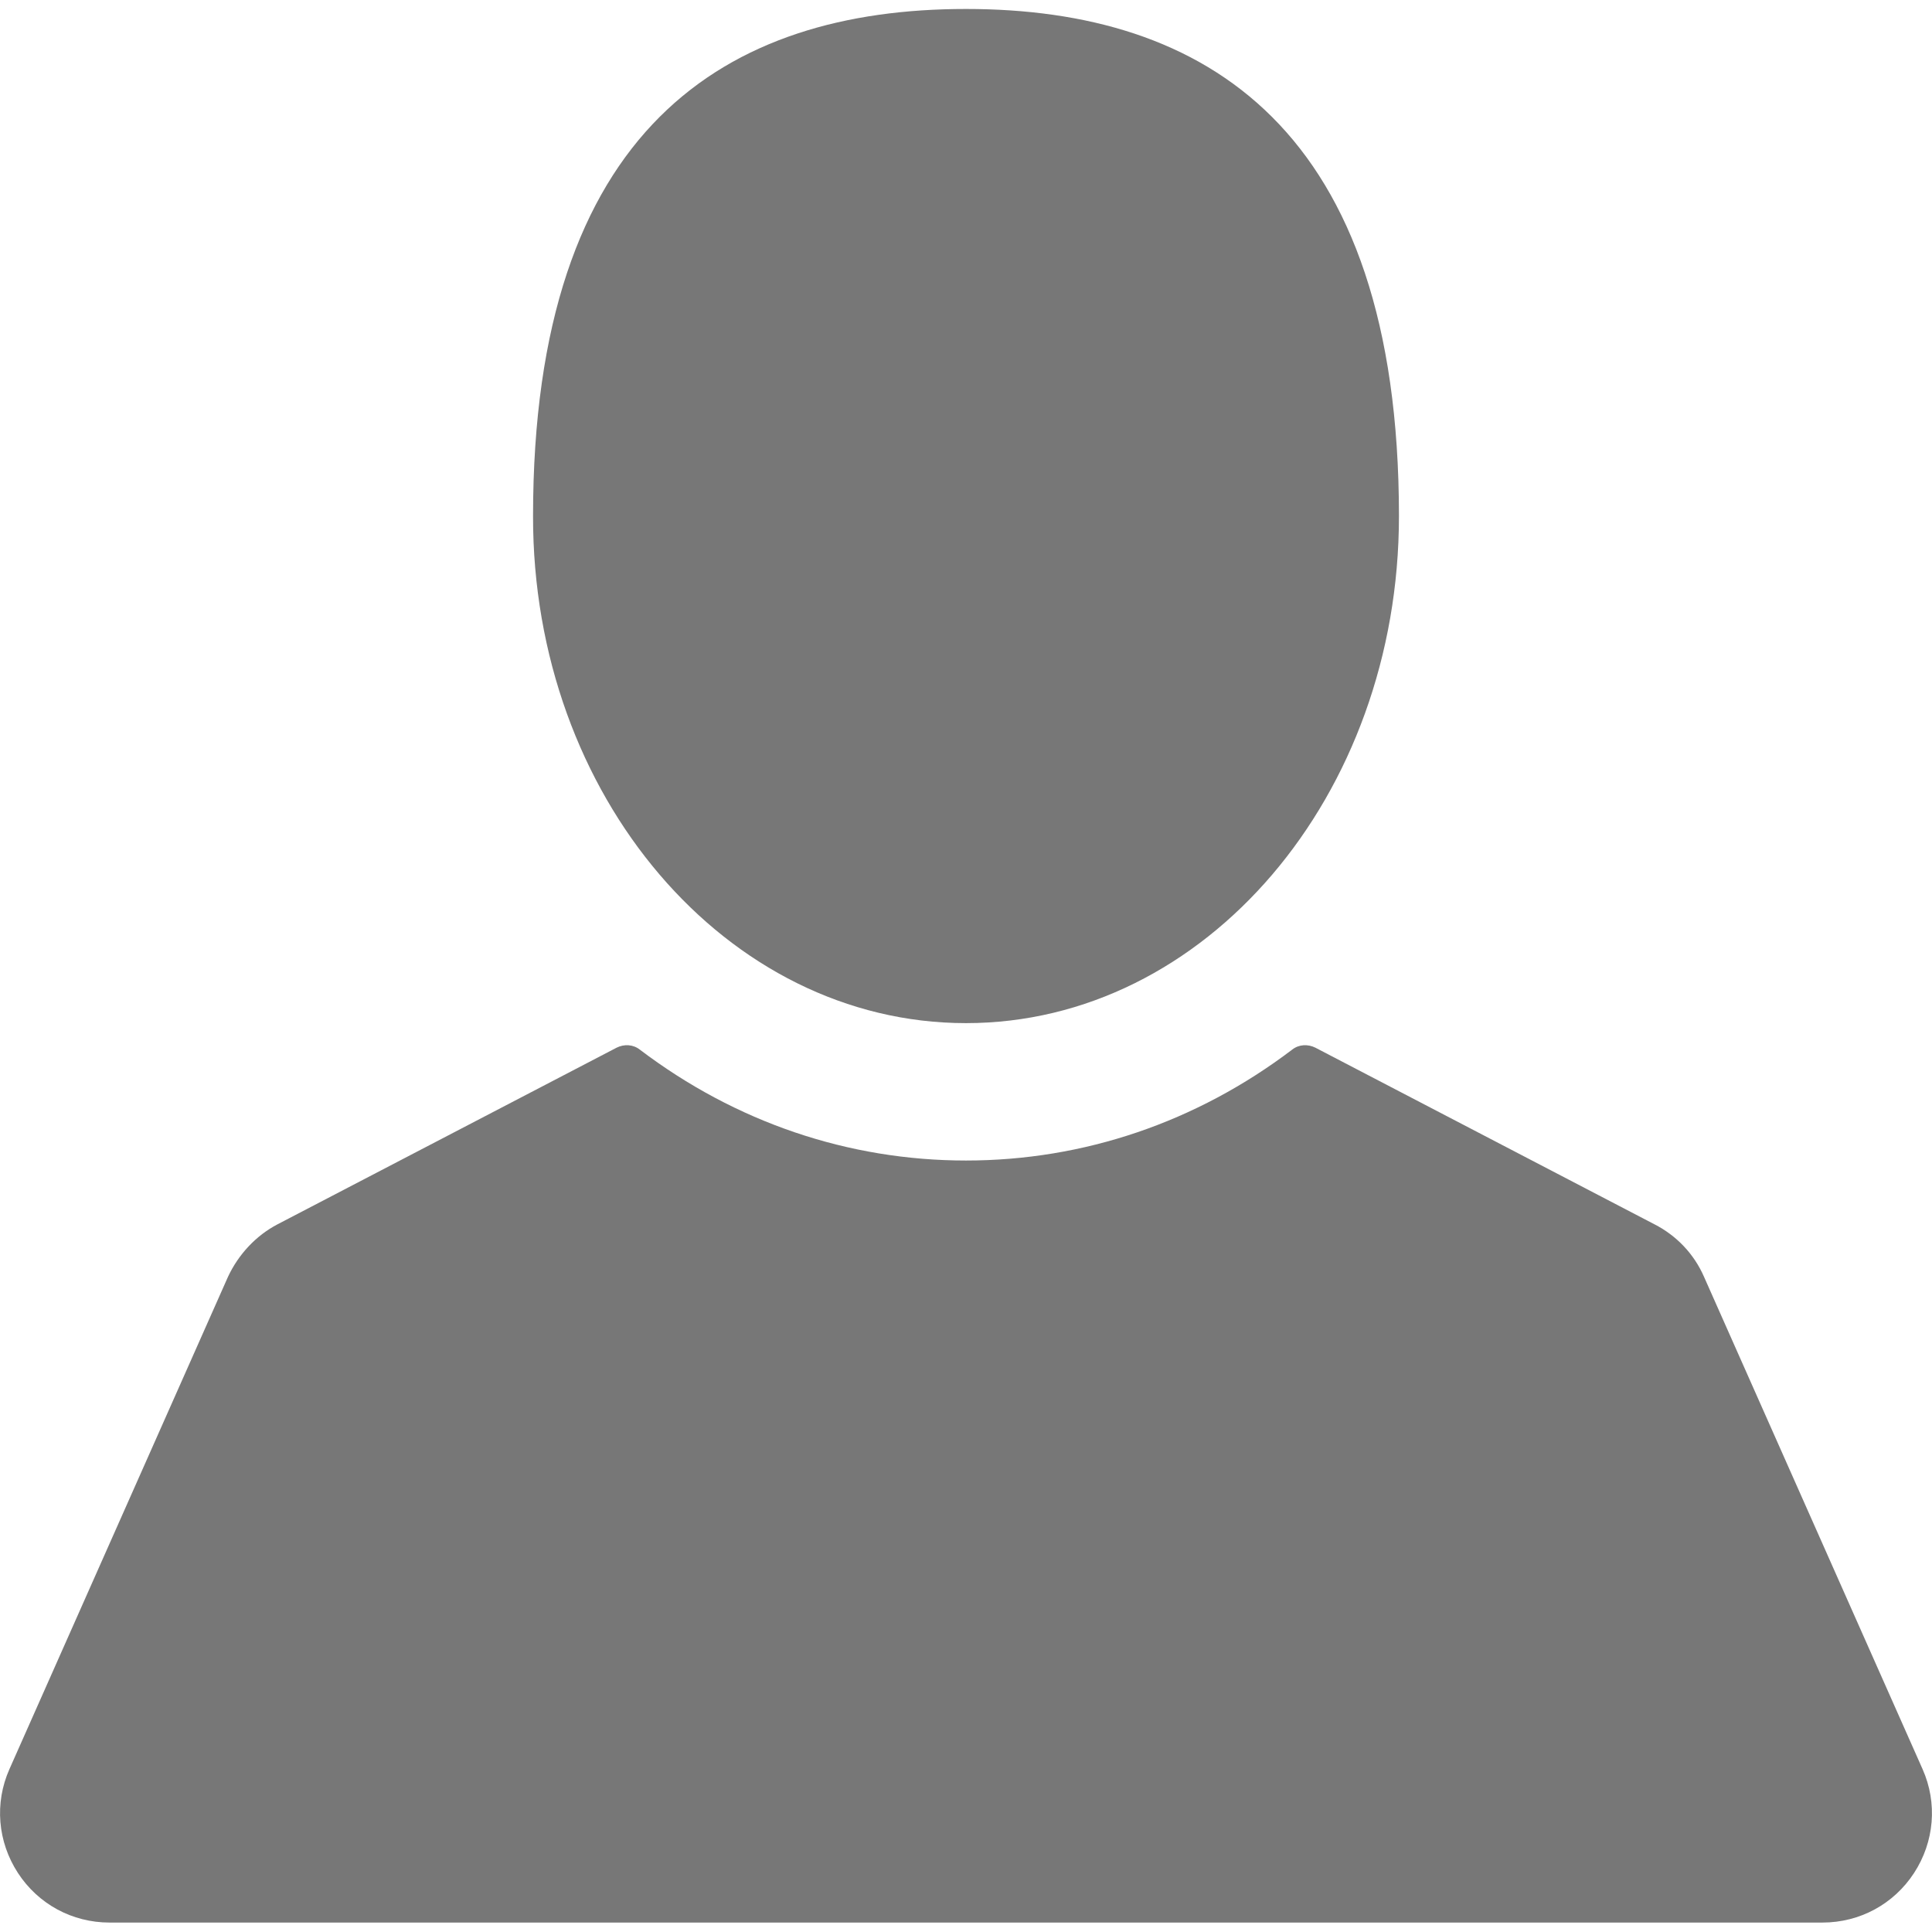 <?xml version="1.0" encoding="utf-8"?>
<!-- Generator: Adobe Illustrator 18.0.0, SVG Export Plug-In . SVG Version: 6.00 Build 0)  -->
<!DOCTYPE svg PUBLIC "-//W3C//DTD SVG 1.1//EN" "http://www.w3.org/Graphics/SVG/1.1/DTD/svg11.dtd">
<svg version="1.1" id="Capa_1" xmlns="http://www.w3.org/2000/svg" xmlns:xlink="http://www.w3.org/1999/xlink" x="0px" y="0px"
	 viewBox="0 0 409.2 409.2" enable-background="new 0 0 409.2 409.2" xml:space="preserve">
<g>
	<g>
		<path fill="#777777" d="M204.6,216.7c50.7,0,91.7-48.1,91.7-107.4c0-82.2-41.1-107.4-91.7-107.4c-50.7,0-91.7,25.1-91.7,107.4
			C112.8,168.6,153.9,216.7,204.6,216.7z"/>
		<path fill="#777777" d="M407.2,374.7l-46.3-104.3c-2.1-4.8-5.8-8.7-10.5-11.1l-71.8-37.4c-1.6-0.8-3.5-0.7-4.9,0.4
			c-20.3,15.4-44.2,23.5-69.1,23.5c-24.9,0-48.8-8.1-69.1-23.5c-1.4-1.1-3.3-1.2-4.9-0.4l-71.8,37.4c-4.6,2.4-8.3,6.4-10.5,11.1
			L2,374.7c-3.2,7.2-2.5,15.4,1.8,22c4.3,6.6,11.5,10.5,19.4,10.5H386c7.9,0,15.1-3.9,19.4-10.5
			C409.7,390.1,410.4,381.9,407.2,374.7z"/>
	</g>
</g>
</svg>
